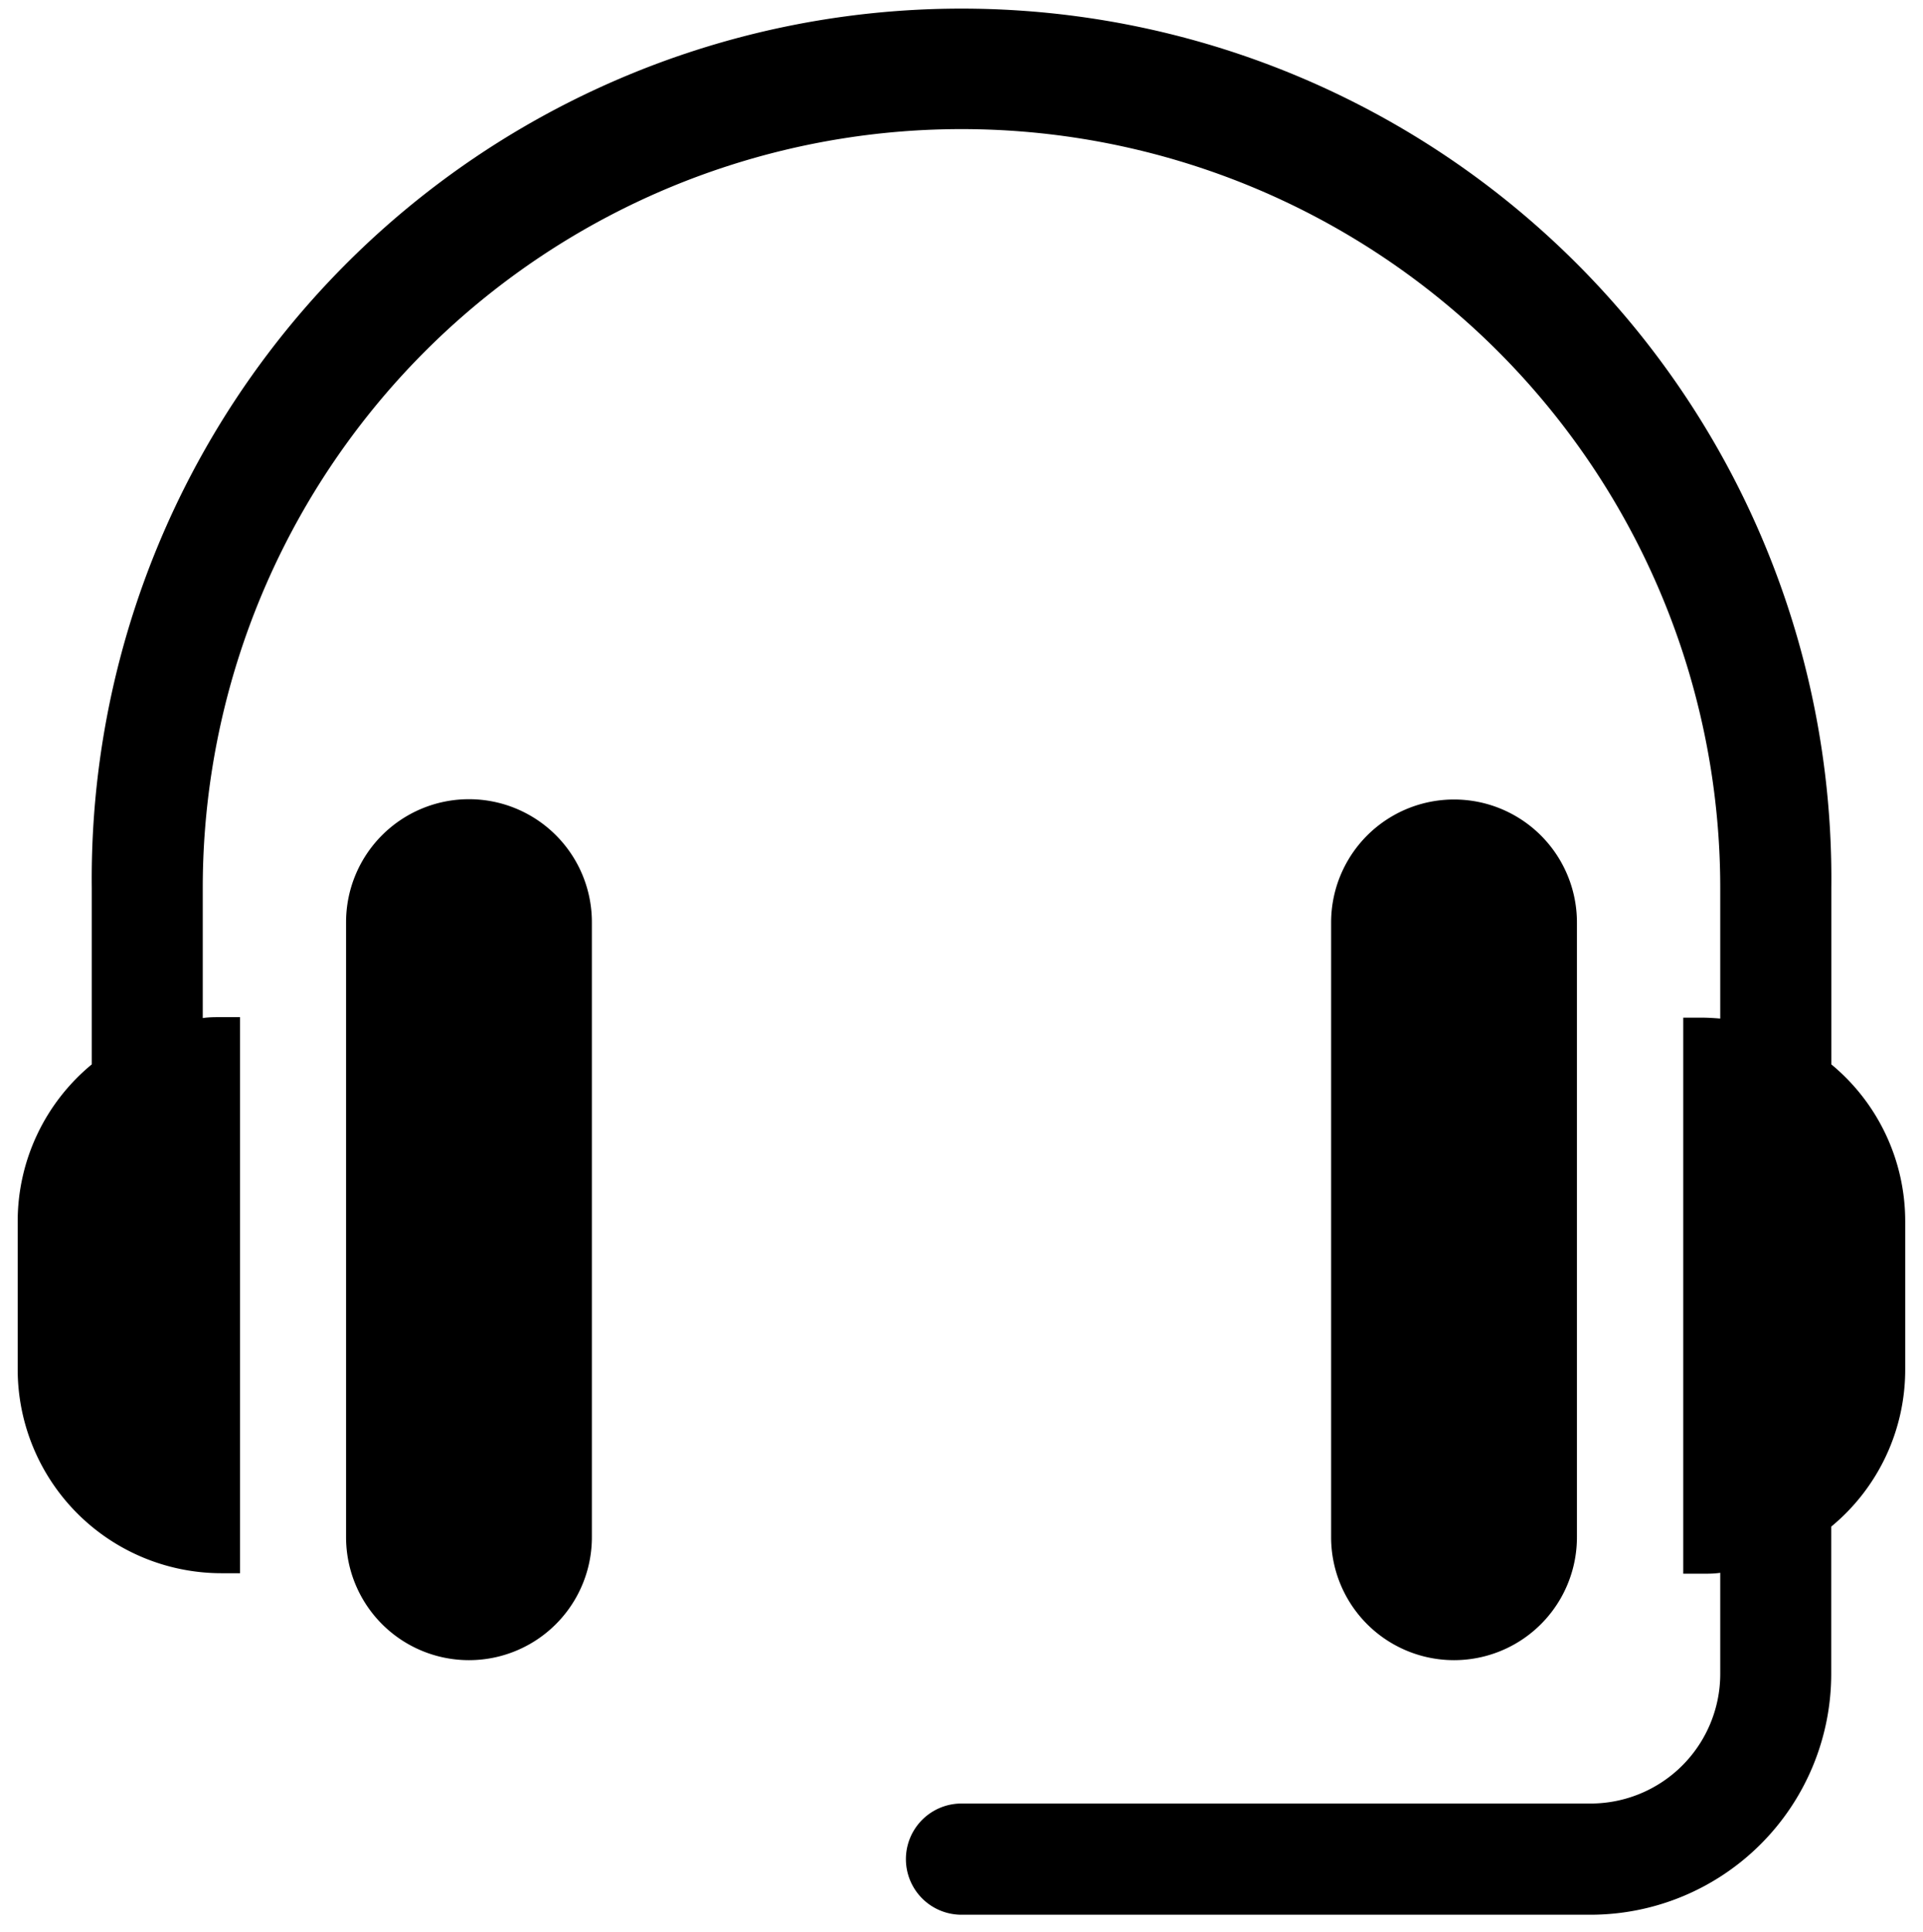 <svg xmlns="http://www.w3.org/2000/svg" width="19.026" height="19.107" viewBox="0 0 19.026 19.107"><defs><style>.a{stroke-linecap:round;stroke-linejoin:round;stroke-width:0.35px;}</style></defs><g transform="translate(0.175 0.175)"><path class="a" d="M92.216,240A1.216,1.216,0,0,0,91,241.216V247.3a1.216,1.216,0,1,0,2.432,0v-6.081A1.216,1.216,0,0,0,92.216,240Z" transform="translate(-87.751 -232.27)"/><path class="a" d="M361,247.3a1.216,1.216,0,1,0,2.432,0v-6.081a1.216,1.216,0,1,0-2.432,0Z" transform="translate(-348.005 -232.27)"/><path class="a" d="M18.944,10.353V8.609a8.606,8.606,0,1,0-17.211,0v1.744A2.012,2.012,0,0,0,1,11.906v1.465a2.017,2.017,0,0,0,2.014,2.015H3.2v-5.5H3.014c-.062,0-.123,0-.183.009V8.609a7.507,7.507,0,1,1,15.014,0V9.9c-.06-.005-.121-.009-.183-.009h-.183v5.5h.183c.062,0,.123,0,.183-.009v1a1.283,1.283,0,0,1-1.282,1.282H10.338a.55.55,0,0,0,0,1.1h6.225a2.383,2.383,0,0,0,2.38-2.381V14.925a2.012,2.012,0,0,0,.732-1.553V11.906A2.012,2.012,0,0,0,18.944,10.353Z" transform="translate(-1 0)"/></g></svg>